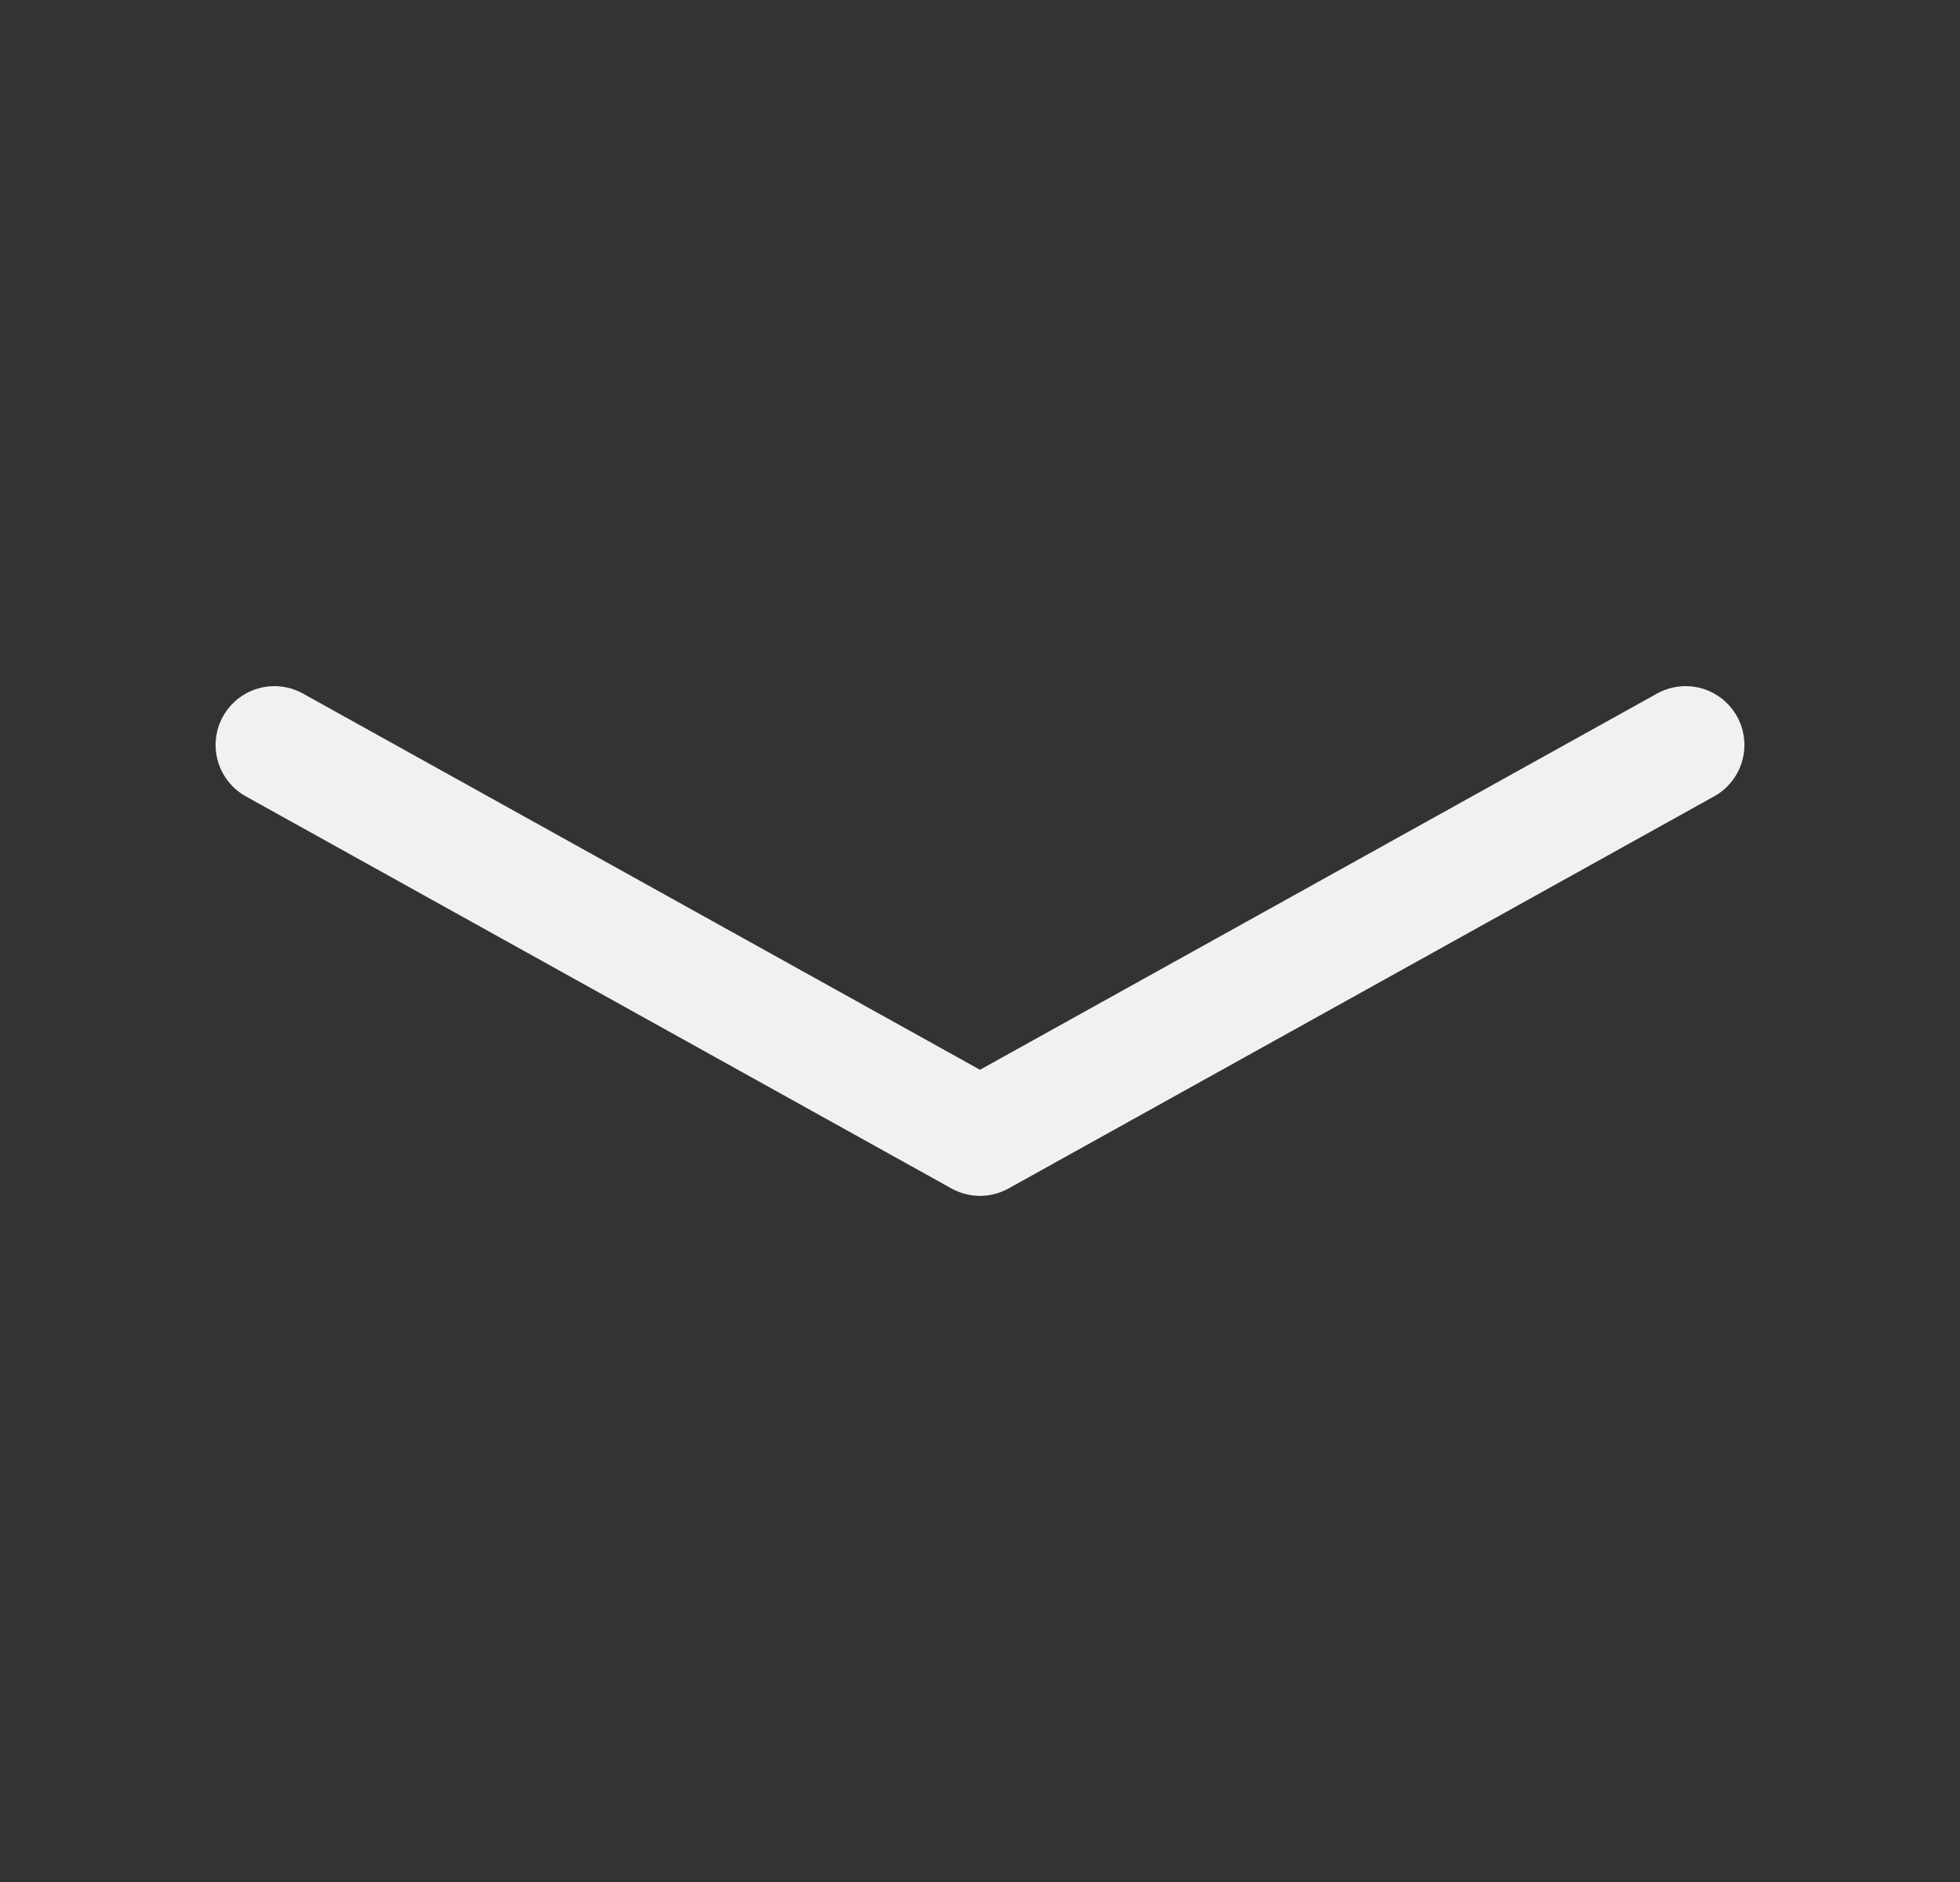 <svg width="25" height="24" viewBox="0 0 25 24" fill="none" xmlns="http://www.w3.org/2000/svg">
<rect x="0" y="0" width="25" height="24" fill="#333333" stroke="none"/>
<path d="M3.5 9.5L12.5 14.5L21.5 9.5" stroke="#F1F1F1" stroke-width="1.5" stroke-linecap="round" stroke-linejoin="round"/>
</svg>
